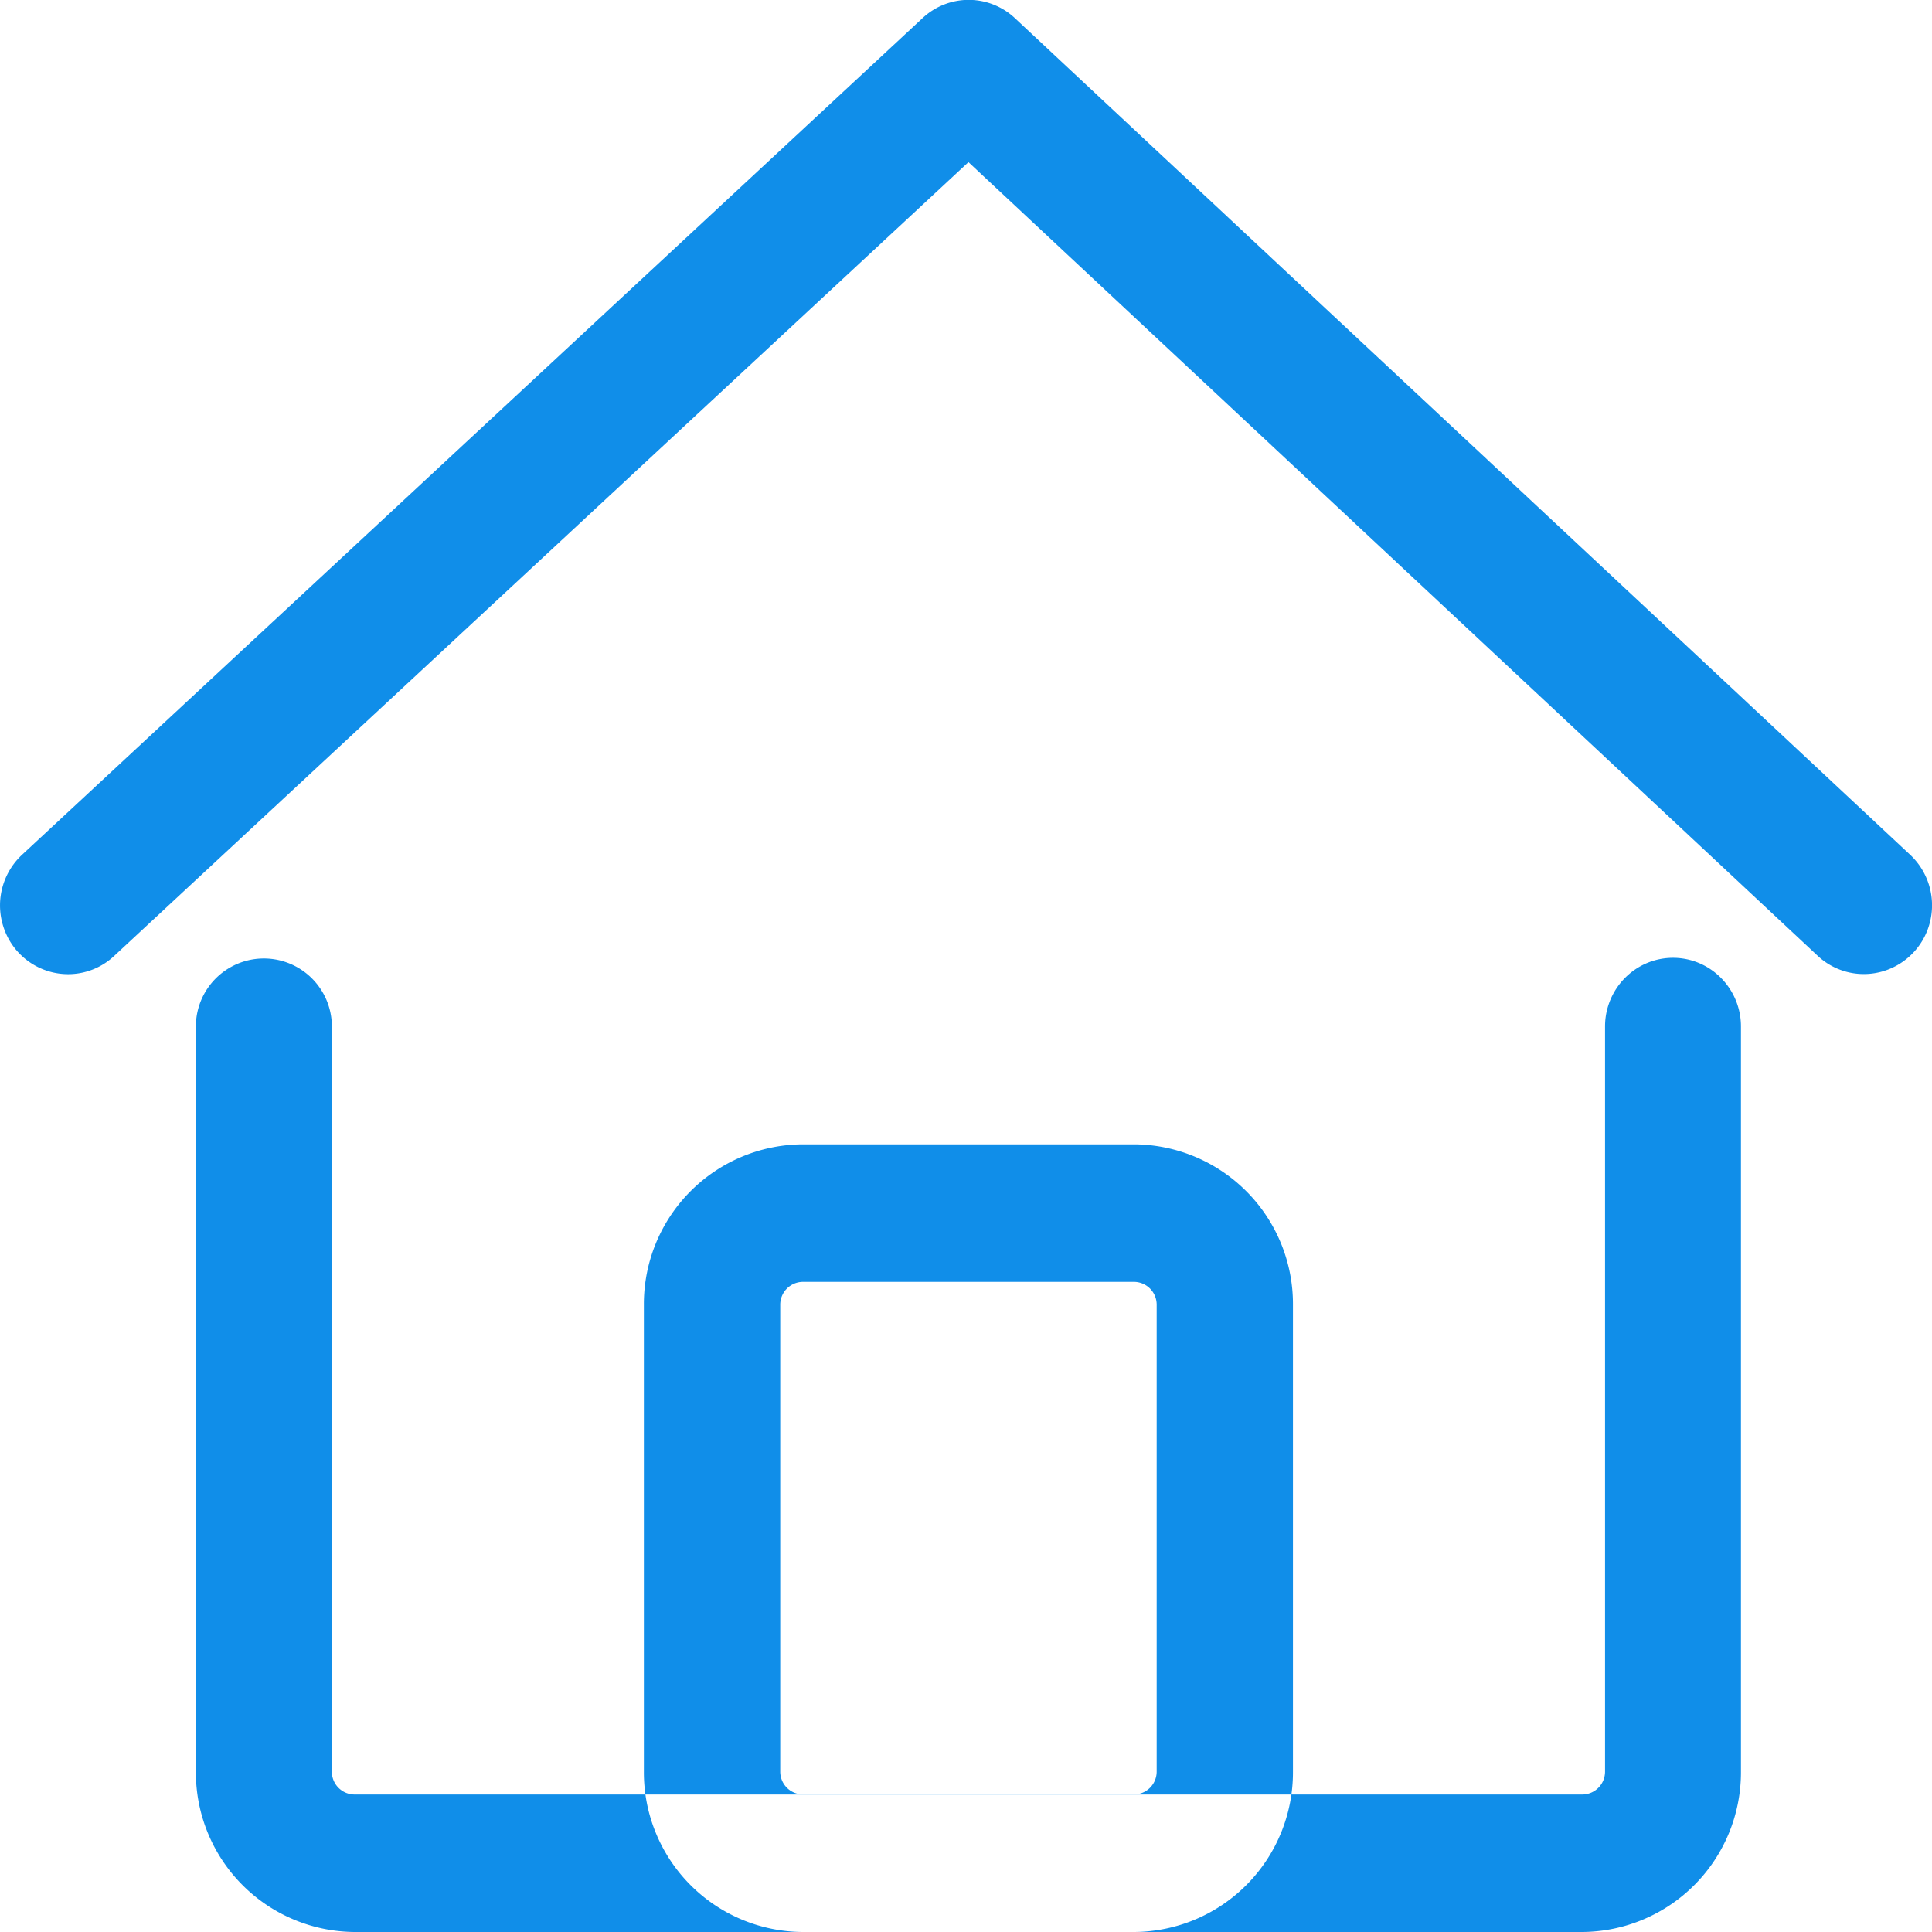 <svg xmlns="http://www.w3.org/2000/svg" width="26" height="26" viewBox="0 0 26 26">
  <defs>
    <style>
      .cls-1 {
        fill: #108ee9;
        fill-rule: evenodd;
      }
    </style>
  </defs>
  <path id="首页1" class="cls-1" d="M0.916,13.11a0.915,0.915,0,0,1-.853-0.589A0.932,0.932,0,0,1,.3,11.5L12.416,0.243a0.909,0.909,0,0,1,1.241,0l12.05,11.261a0.932,0.932,0,0,1,.271.883,0.921,0.921,0,0,1-.621.679,0.908,0.908,0,0,1-.892-0.2L13.033,2.182,1.535,12.866a0.906,0.906,0,0,1-.619.244h0Zm0,0M21.3,26H4.771a2.149,2.149,0,0,1-2.135-2.158V13.814a0.915,0.915,0,1,1,1.83,0V23.842a0.307,0.307,0,0,0,.3.308H21.3a0.308,0.308,0,0,0,.3-0.308V13.814a0.927,0.927,0,0,1,.457-0.8,0.906,0.906,0,0,1,.915,0,0.927,0.927,0,0,1,.457.8V23.842A2.149,2.149,0,0,1,21.3,26h0Zm0,0-6.031,0H10.8a2.149,2.149,0,0,1-2.135-2.158V17.559A2.149,2.149,0,0,1,10.8,15.4h4.466A2.149,2.149,0,0,1,17.4,17.559v6.282A2.149,2.149,0,0,1,15.267,26h0ZM10.8,17.251a0.307,0.307,0,0,0-.3.308v6.282a0.307,0.307,0,0,0,.3.308h4.466a0.307,0.307,0,0,0,.3-0.308V17.559a0.307,0.307,0,0,0-.3-0.308H10.8Zm0,0"/>
</svg>
